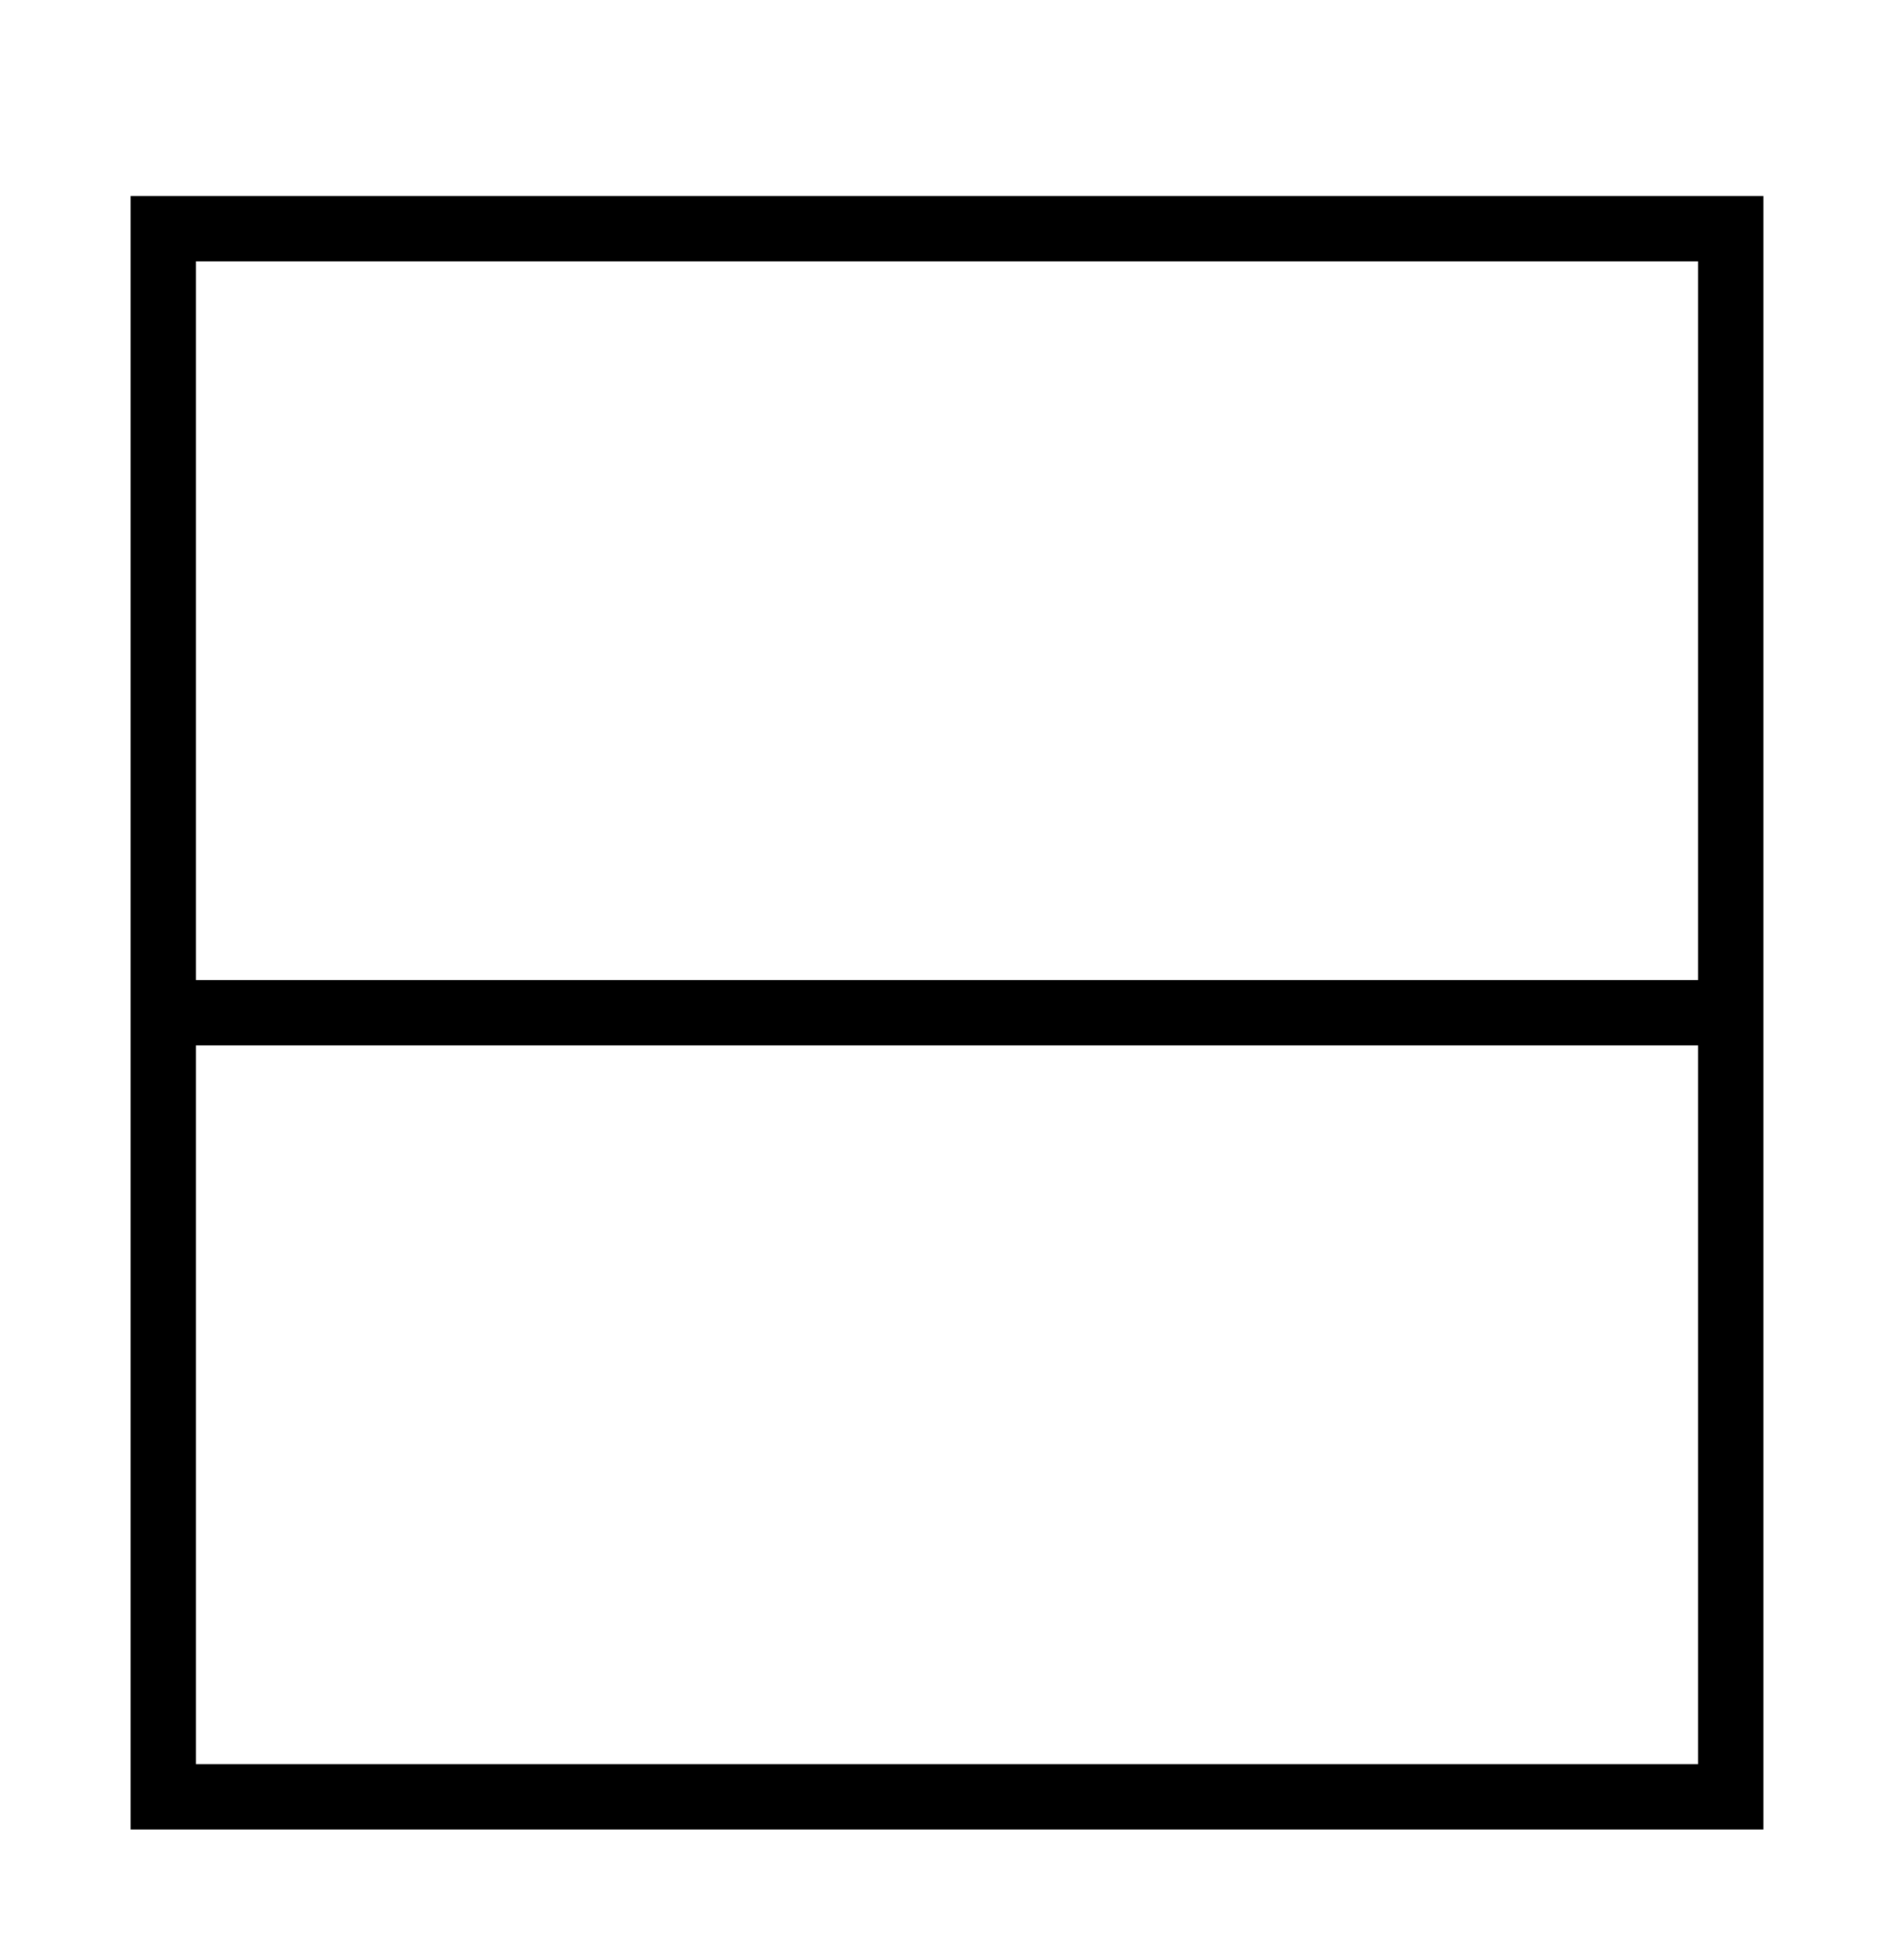 <?xml version="1.0" encoding="iso-8859-1"?>
<!DOCTYPE svg PUBLIC "-//W3C//DTD SVG 1.1//EN" "http://www.w3.org/Graphics/SVG/1.1/DTD/svg11.dtd">
<svg version="1.1" xmlns="http://www.w3.org/2000/svg" xmlns:xlink="http://www.w3.org/1999/xlink" x="0px" y="0px" width="29" height="30" viewBox="0 0 29 30" xml:space="preserve">
    <g transform="translate(-450 -860)">
        <g xmlns="http://www.w3.org/2000/svg" xmlns:xlink="http://www.w3.org/1999/xlink" id="layout-arrange-08-7">
		<path d="M477,863h-25v25h25V863z M476,887h-23v-11h23V887z M476,875h-23v-11h23V875z"/>
	</g>
	
    </g>
</svg>
